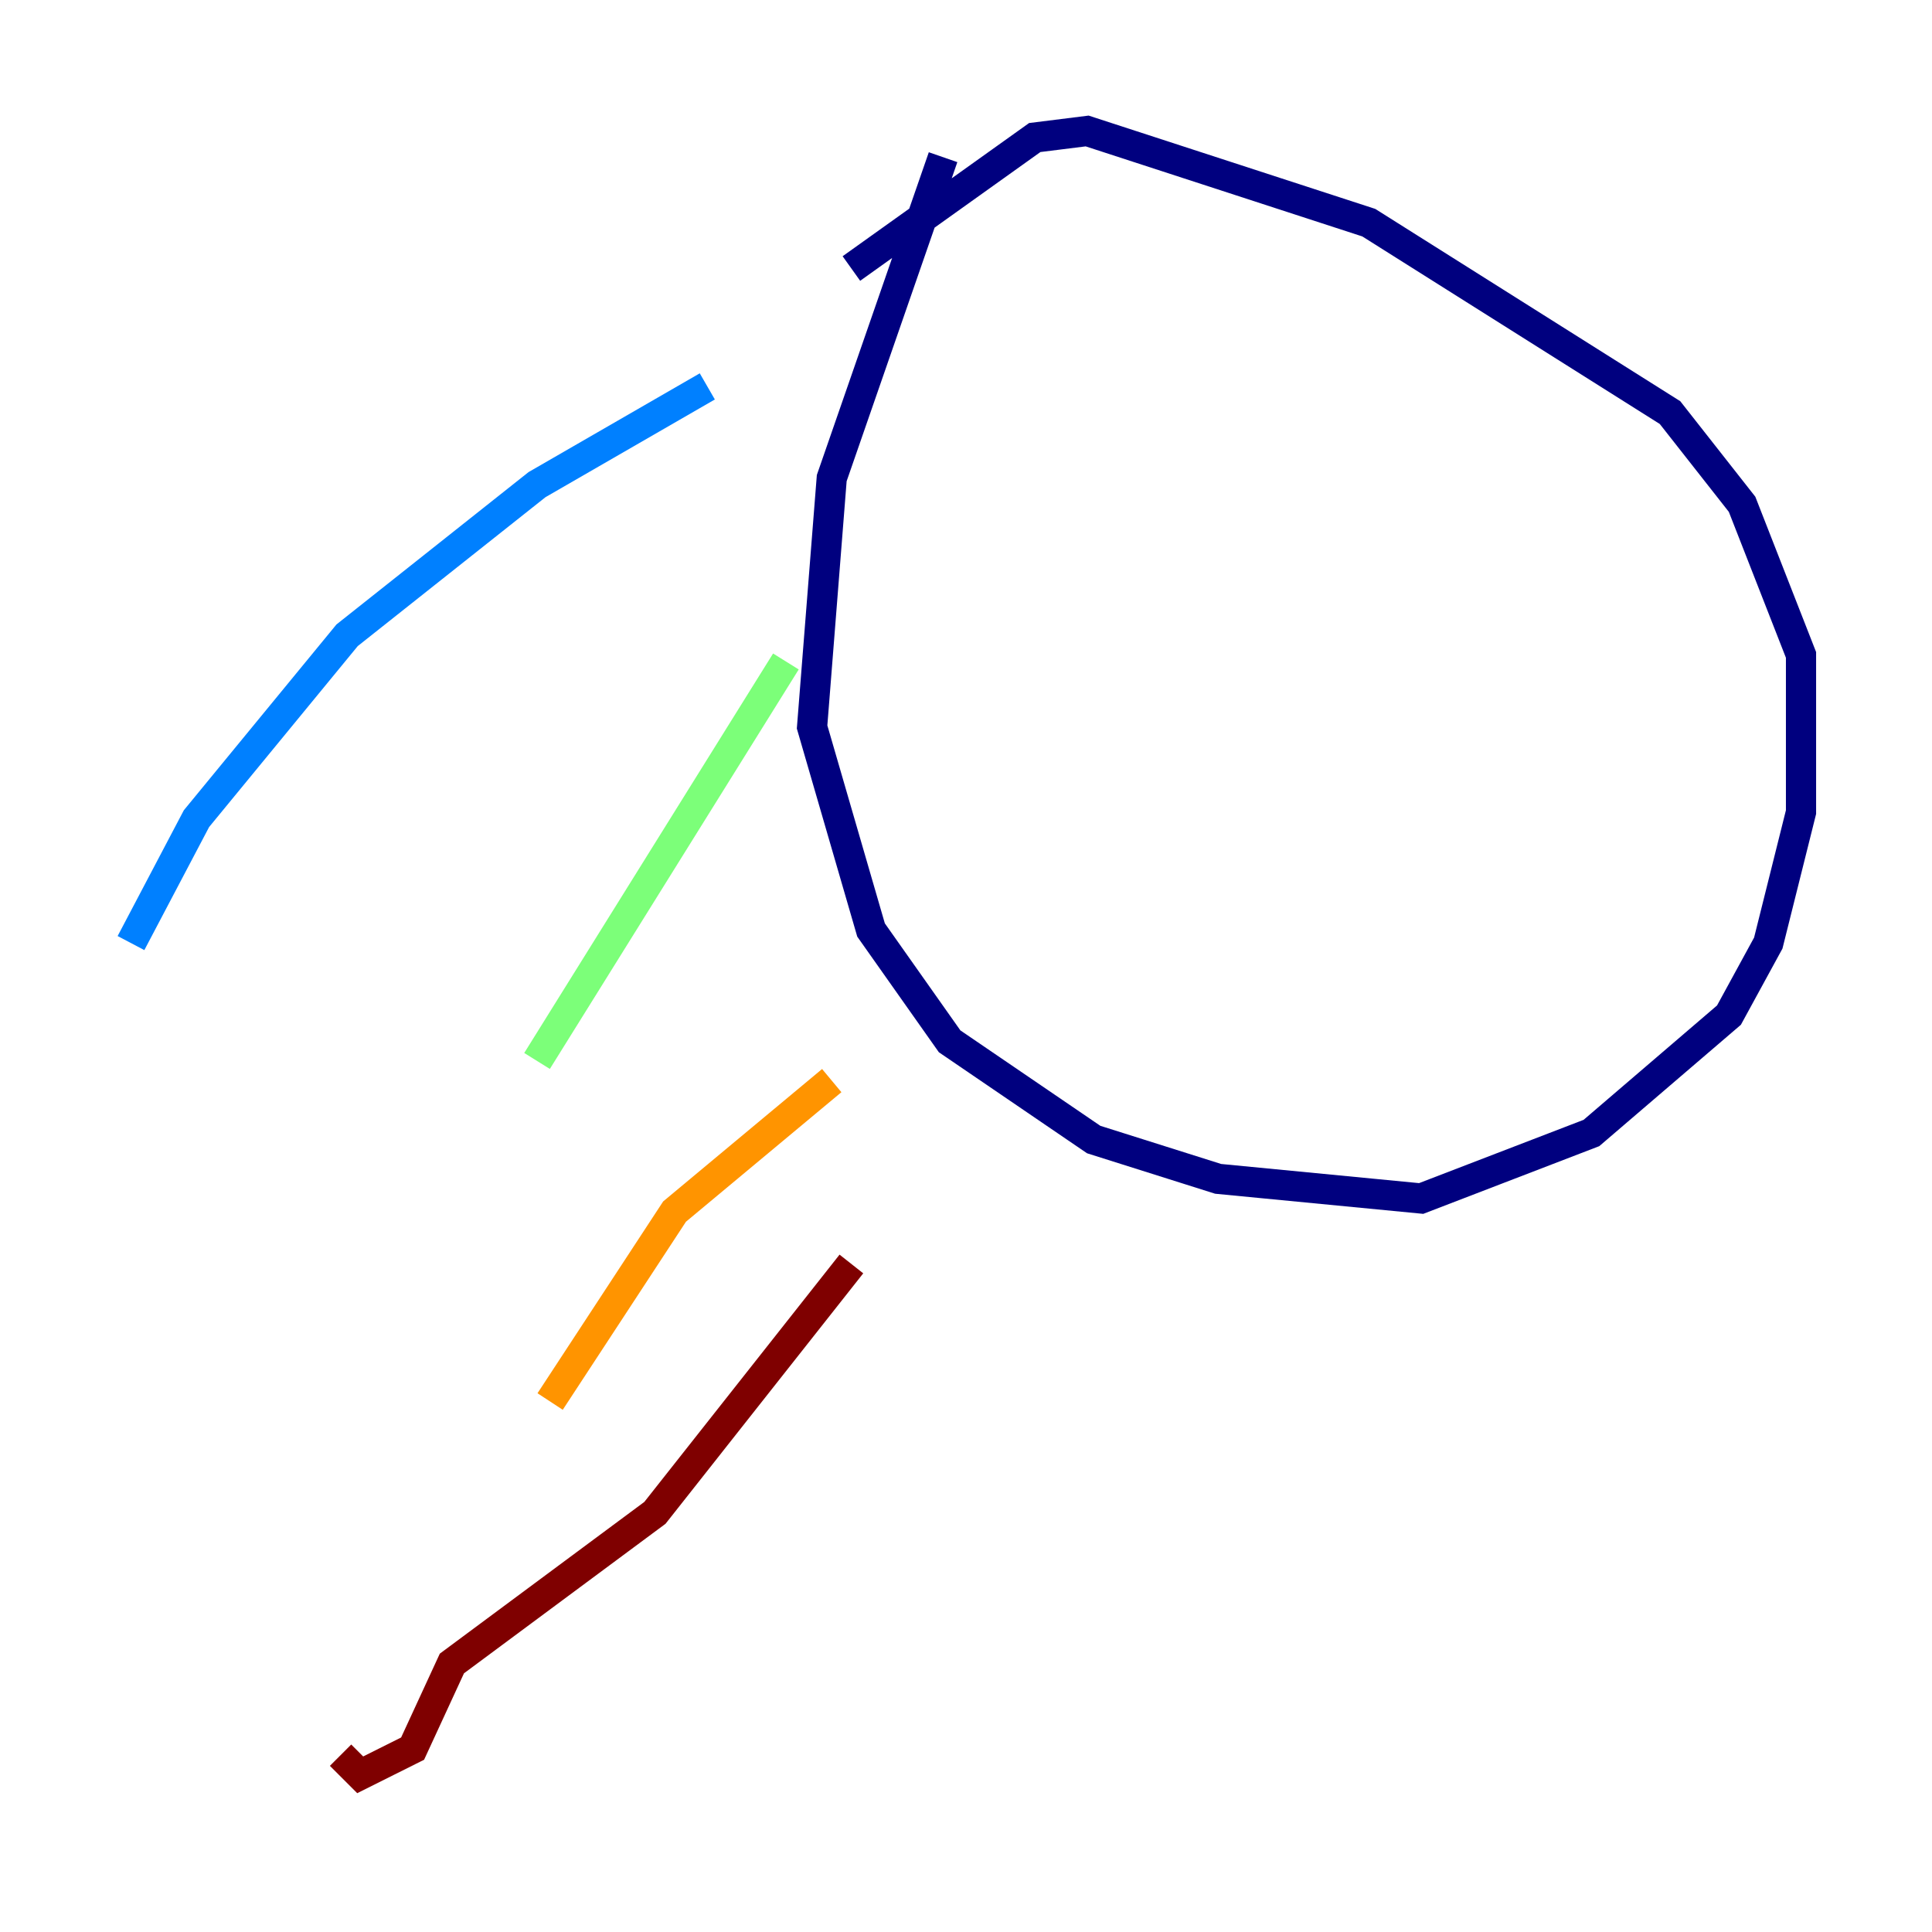 <?xml version="1.0" encoding="utf-8" ?>
<svg baseProfile="tiny" height="128" version="1.2" viewBox="0,0,128,128" width="128" xmlns="http://www.w3.org/2000/svg" xmlns:ev="http://www.w3.org/2001/xml-events" xmlns:xlink="http://www.w3.org/1999/xlink"><defs /><polyline fill="none" points="62.481,10.414 55.105,31.675 53.803,48.163 57.709,61.614 62.915,68.99 72.461,75.498 80.705,78.102 94.156,79.403 105.437,75.064 114.549,67.254 117.153,62.481 119.322,53.803 119.322,43.39 115.417,33.41 110.644,27.336 90.685,14.752 72.027,8.678 68.556,9.112 56.407,17.79" stroke="#00007f" stroke-width="2" /><polyline fill="none" points="46.861,25.6 35.58,32.108 22.997,42.088 13.017,54.237 8.678,62.481" stroke="#0080ff" stroke-width="2" /><polyline fill="none" points="52.068,43.824 35.58,70.291" stroke="#7cff79" stroke-width="2" /><polyline fill="none" points="55.105,71.593 44.691,80.271 36.447,92.854" stroke="#ff9400" stroke-width="2" /><polyline fill="none" points="56.407,83.742 43.39,100.231 29.939,110.21 27.336,115.851 23.864,117.586 22.563,116.285" stroke="#7f0000" stroke-width="2" /></svg>